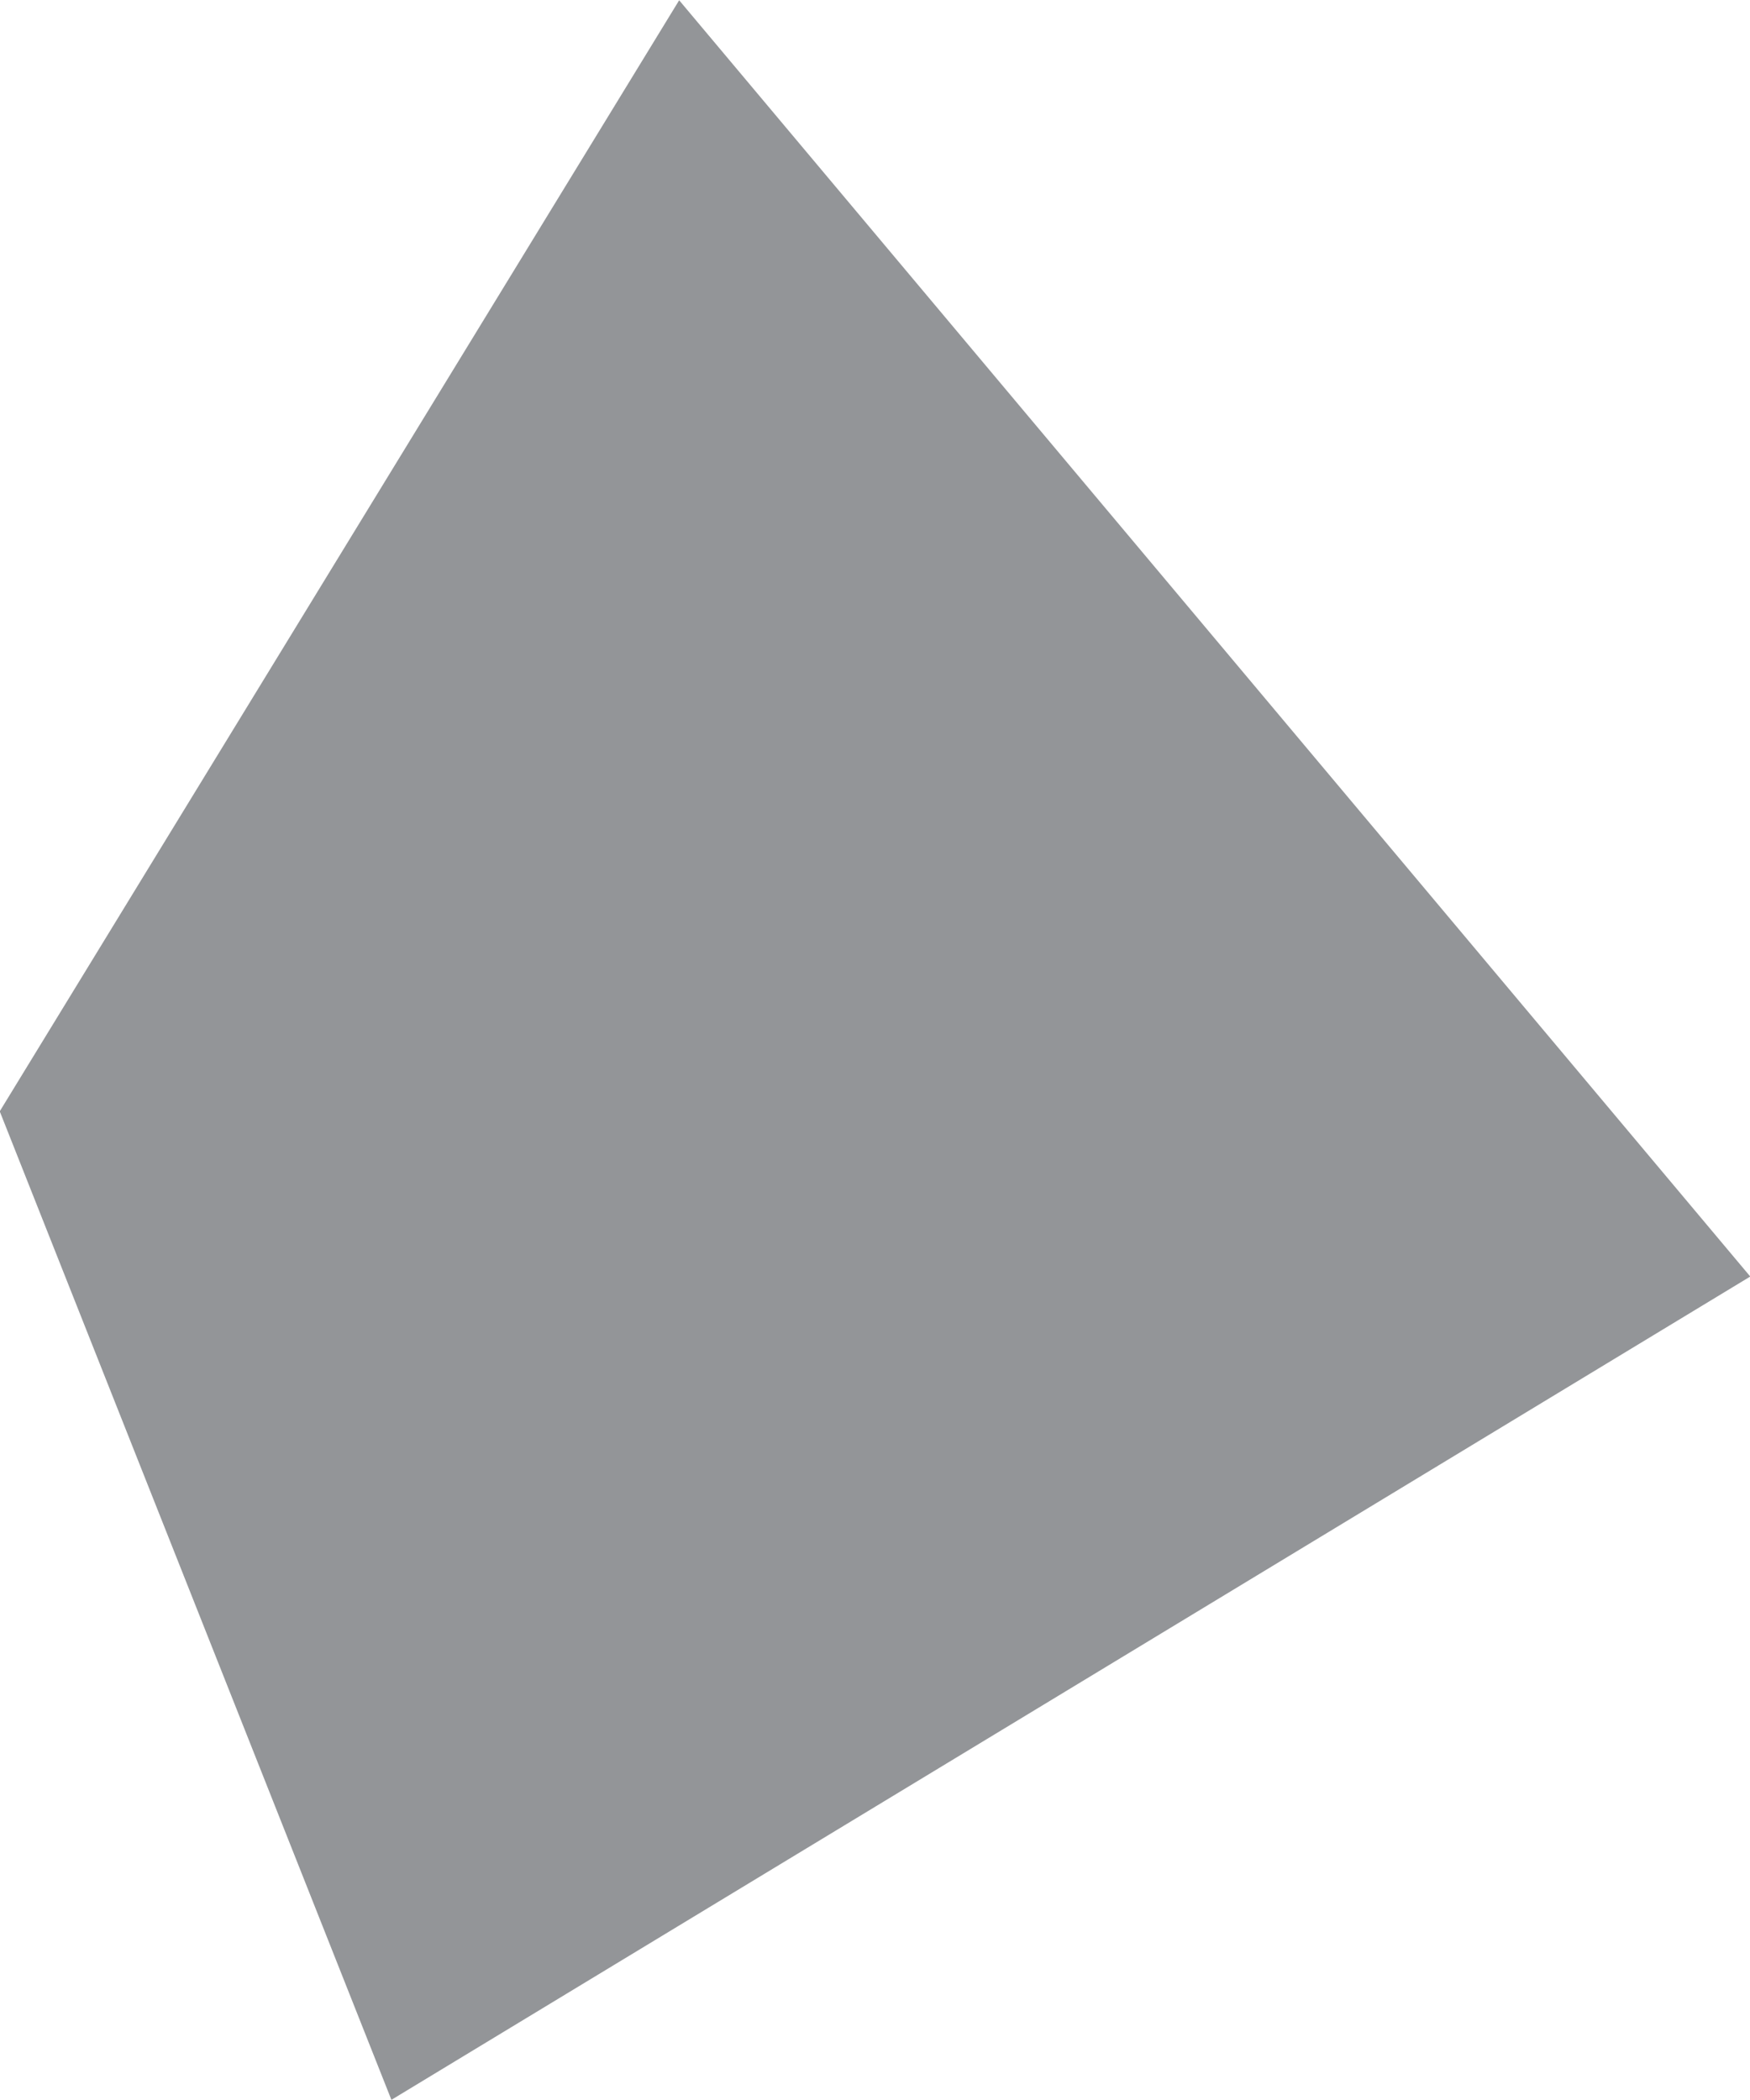<svg xmlns="http://www.w3.org/2000/svg" width="6.568" height="7.882" viewBox="303.141 392.059 6.568 7.882" enable-background="new 303.141 392.059 6.568 7.882"><path fill="#939598" d="M303.14 396.23l1.47 3.71 5.1-3.09-4.02-4.79z"/></svg>